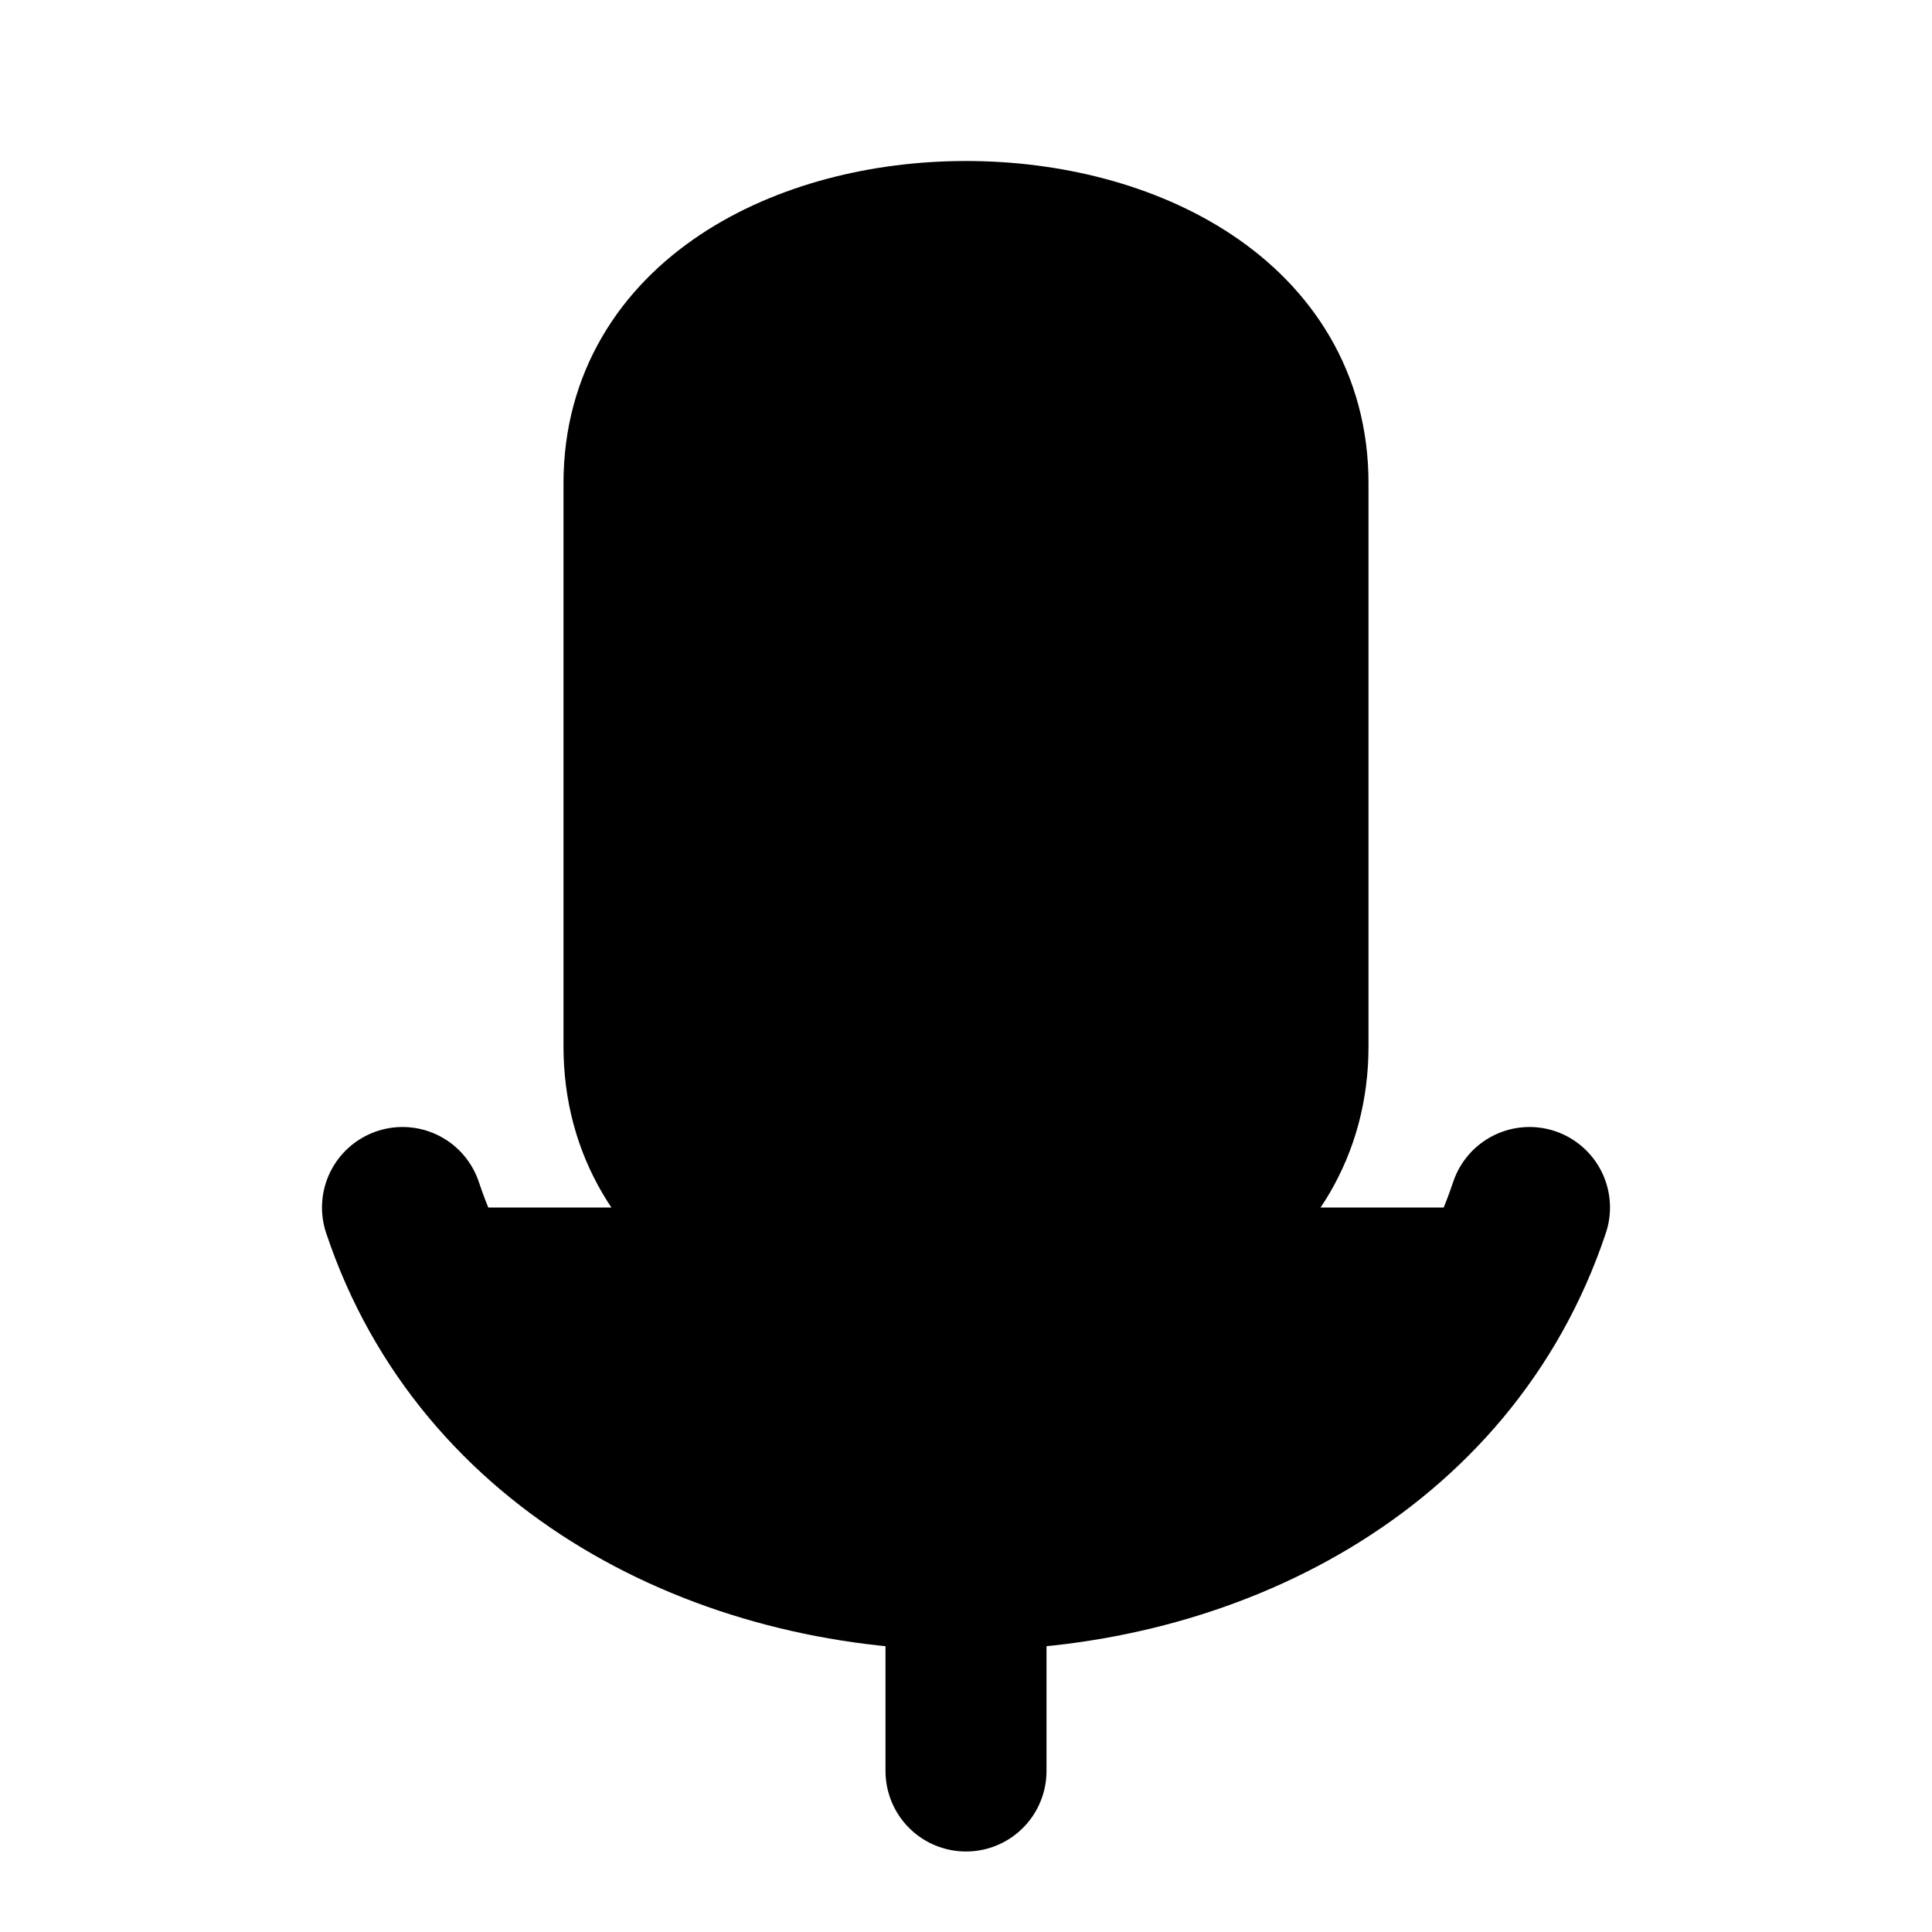 <svg xmlns="http://www.w3.org/2000/svg" viewBox="0 0 12 12" stroke="#000" stroke-linecap="round"><path d="M4,3c0-2 4-2 4,0v3.5c0,2-4,2-4,0z"/><path fill="#0000" d="M2.5,7.5c1,3 6,3 7,0M6,10v1"/></svg>